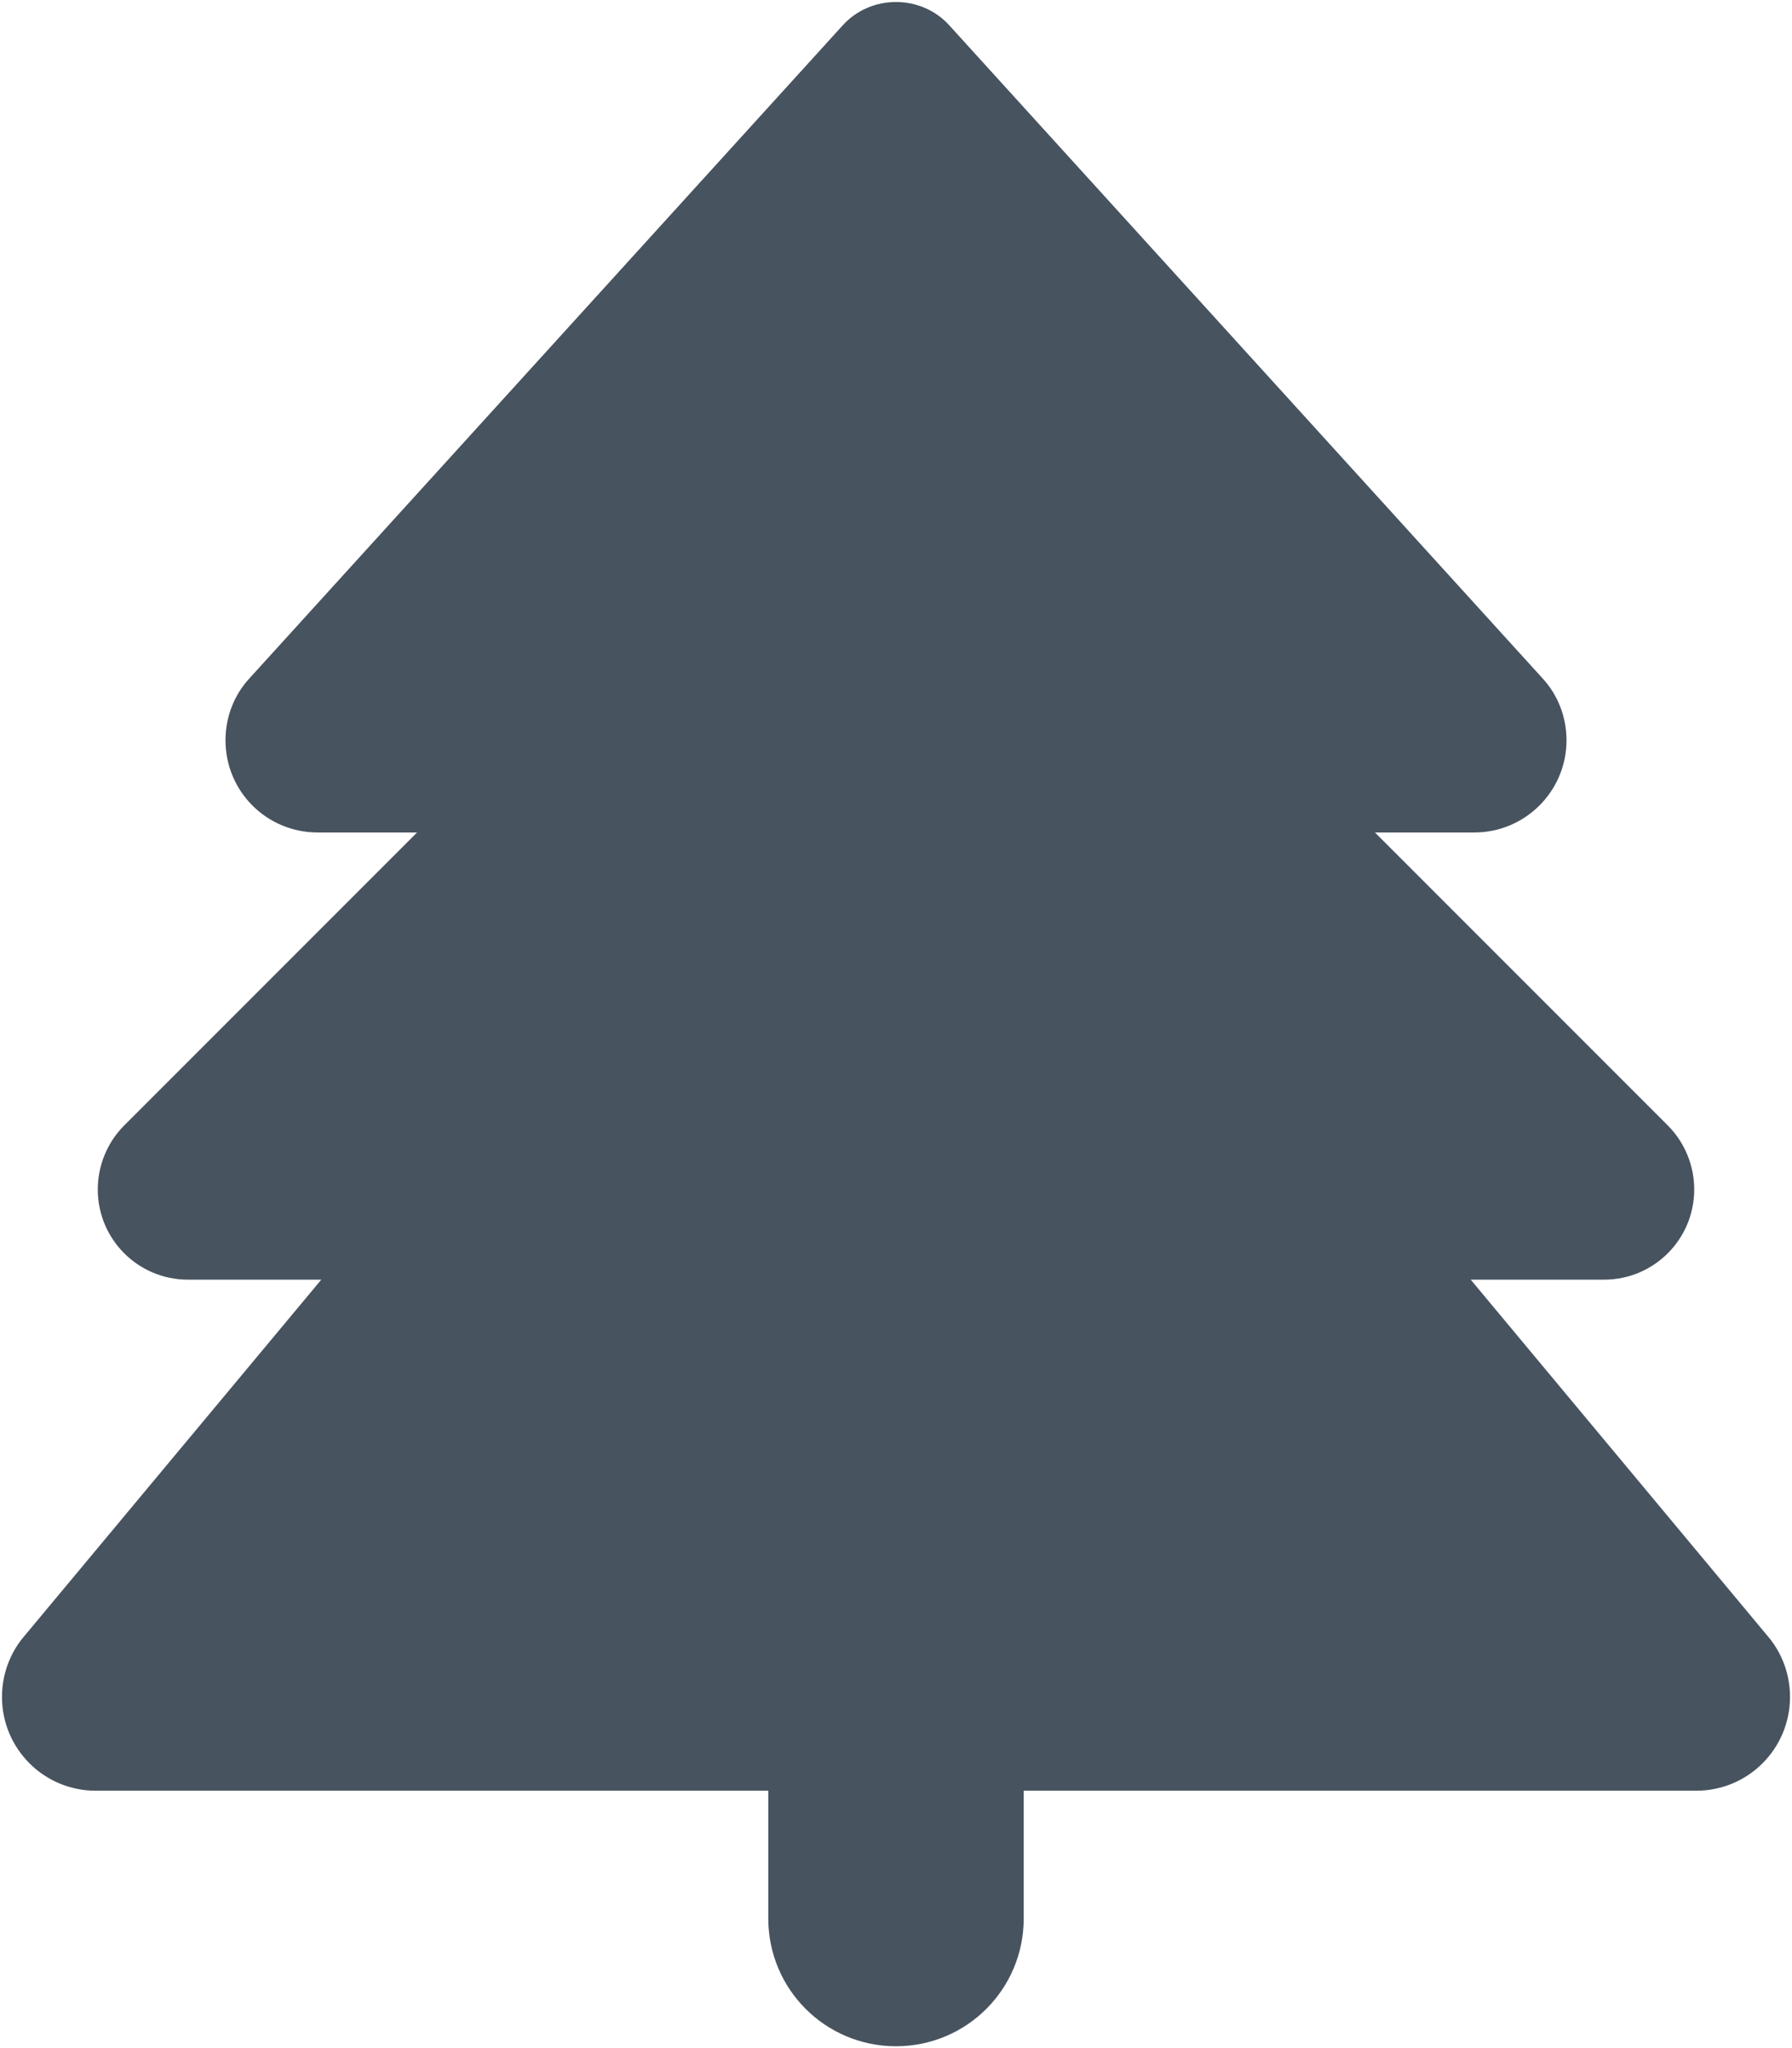<svg width="449" height="513" viewBox="0 0 449 513" fill="none" xmlns="http://www.w3.org/2000/svg">
<g clip-path="url(#clip0_104_2838)">
<path d="M211.1 6.4L62.5 169.9C58.6 174.1 56.5 179.7 56.5 185.4C56.5 198.2 66.8 208.5 79.6 208.5H104.5L31.1 281.9C26.9 286.1 24.5 291.9 24.5 297.9C24.5 310.4 34.6 320.5 47.1 320.5H80.5L5.9 410C2.4 414.2 0.5 419.5 0.5 425C0.5 438 11 448.5 24 448.5H192.5V480.5C192.5 498.2 206.8 512.5 224.5 512.5C242.2 512.5 256.5 498.2 256.5 480.5V448.5H425C438 448.5 448.5 438 448.5 425C448.5 419.5 446.6 414.2 443.1 410L368.5 320.5H401.9C414.4 320.5 424.5 310.4 424.5 297.9C424.5 291.9 422.1 286.1 417.9 281.9L344.5 208.5H369.4C382.1 208.5 392.5 198.2 392.5 185.4C392.5 179.7 390.4 174.1 386.5 169.9L237.9 6.4C234.5 2.6 229.6 0.5 224.5 0.5C219.4 0.5 214.5 2.6 211.1 6.4Z" fill="#47535F"/>
</g>
<defs>
<clipPath id="clip0_104_2838">
<rect width="448" height="512" fill="white" transform="translate(0.5 0.5)"/>
</clipPath>
</defs>
</svg>
